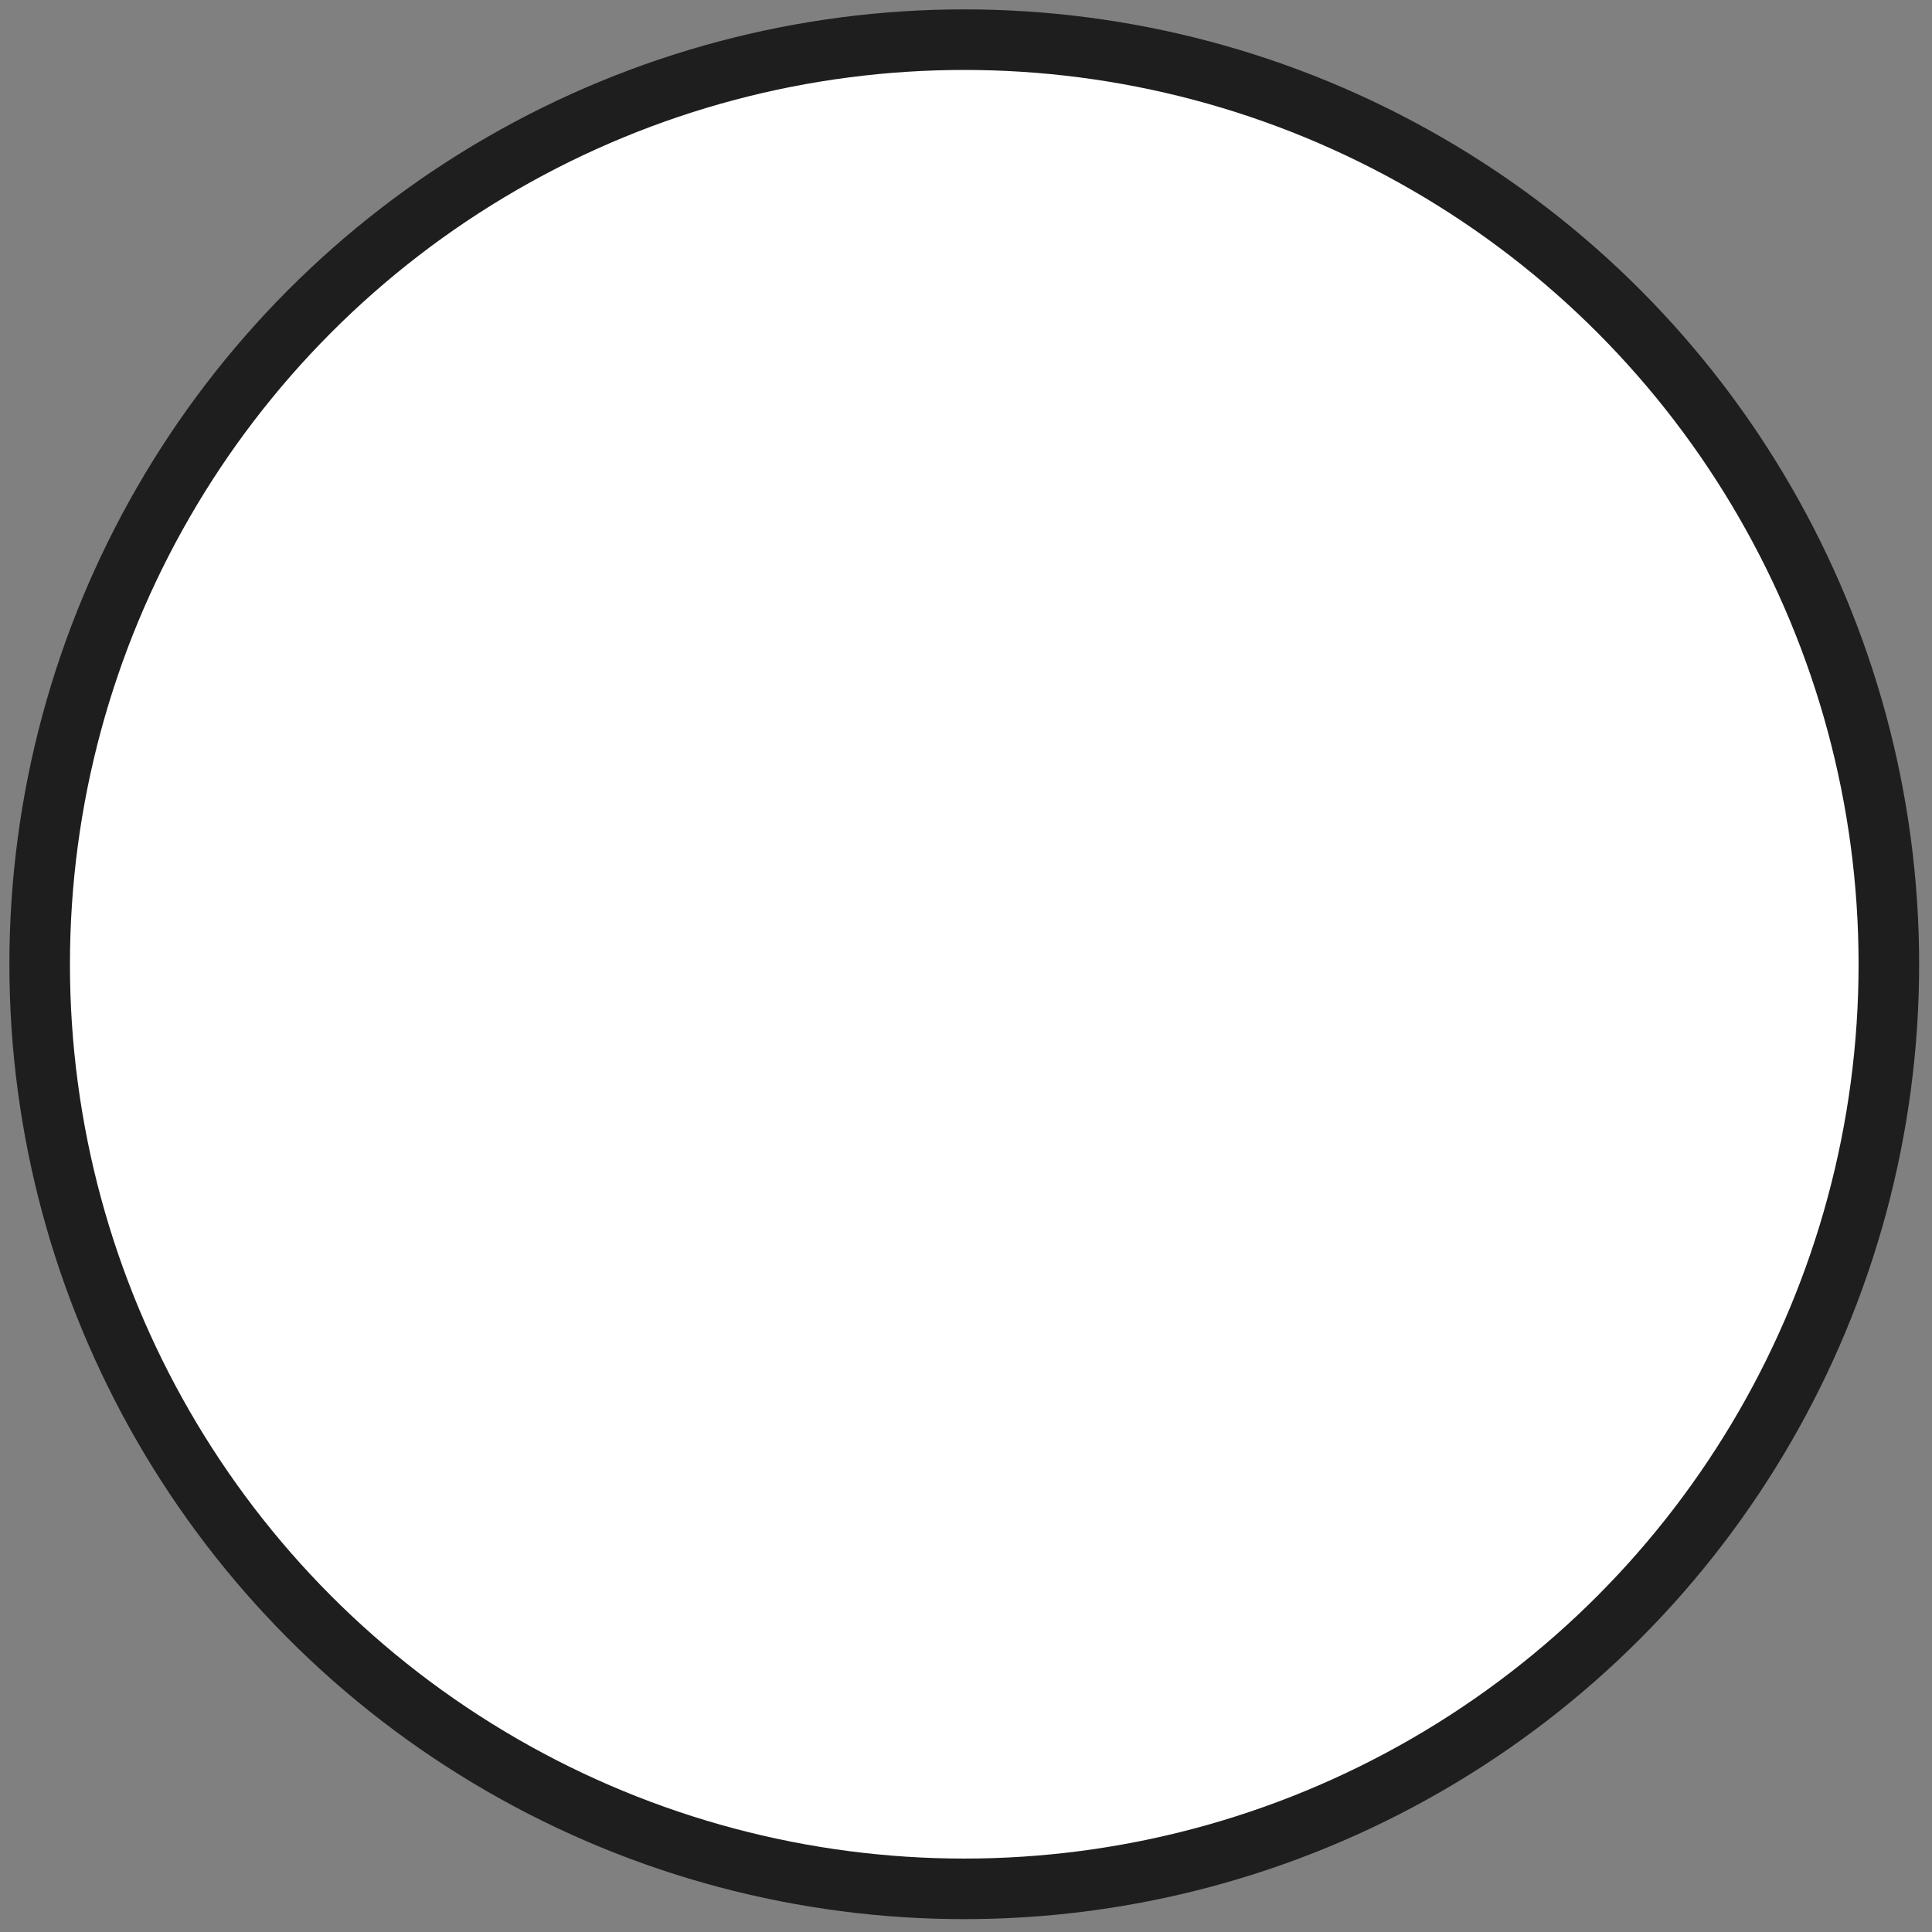 <?xml version="1.0" encoding="UTF-8" standalone="no"?>
<svg id="svg4827" 
	xmlns:rdf="http://www.w3.org/1999/02/22-rdf-syntax-ns#" 
	xmlns="http://www.w3.org/2000/svg" 

	xmlns:cc="http://creativecommons.org/ns#" 
	xmlns:xlink="http://www.w3.org/1999/xlink" 
	xmlns:dc="http://purl.org/dc/elements/1.1/"
	
	version="1.1" 	
	x="0px"
	y="0px"
	width="219px"
	height="219px"
	viewBox="0 0 219 219"
	enable-background="new 0 0 219 219"
	>

 <rect x="0" y="0" width="219" height="219" fill="#808080" stroke="none"/>

 <g id="layer1" transform="translate(0,-833.362)">
  <g id="g3051-1" fill="#FFF" transform="matrix(1.373,0,0,1.373,1.064,834.427)">
   <circle id="circle239-6" stroke-width="5" d="m 155.168,78.833 c 0,42.158 -34.176,76.334 -76.334,76.334 C 36.676,155.167 2.5,120.991 2.5,78.833 2.5,36.675 36.676,2.499 78.834,2.499 c 42.158,0 76.334,34.176 76.334,76.334 z" cx="78.834" cy="78.833" stroke="#1e1e1e" r="76.334" fill="#FFF"/>
  </g>
 </g>
</svg>